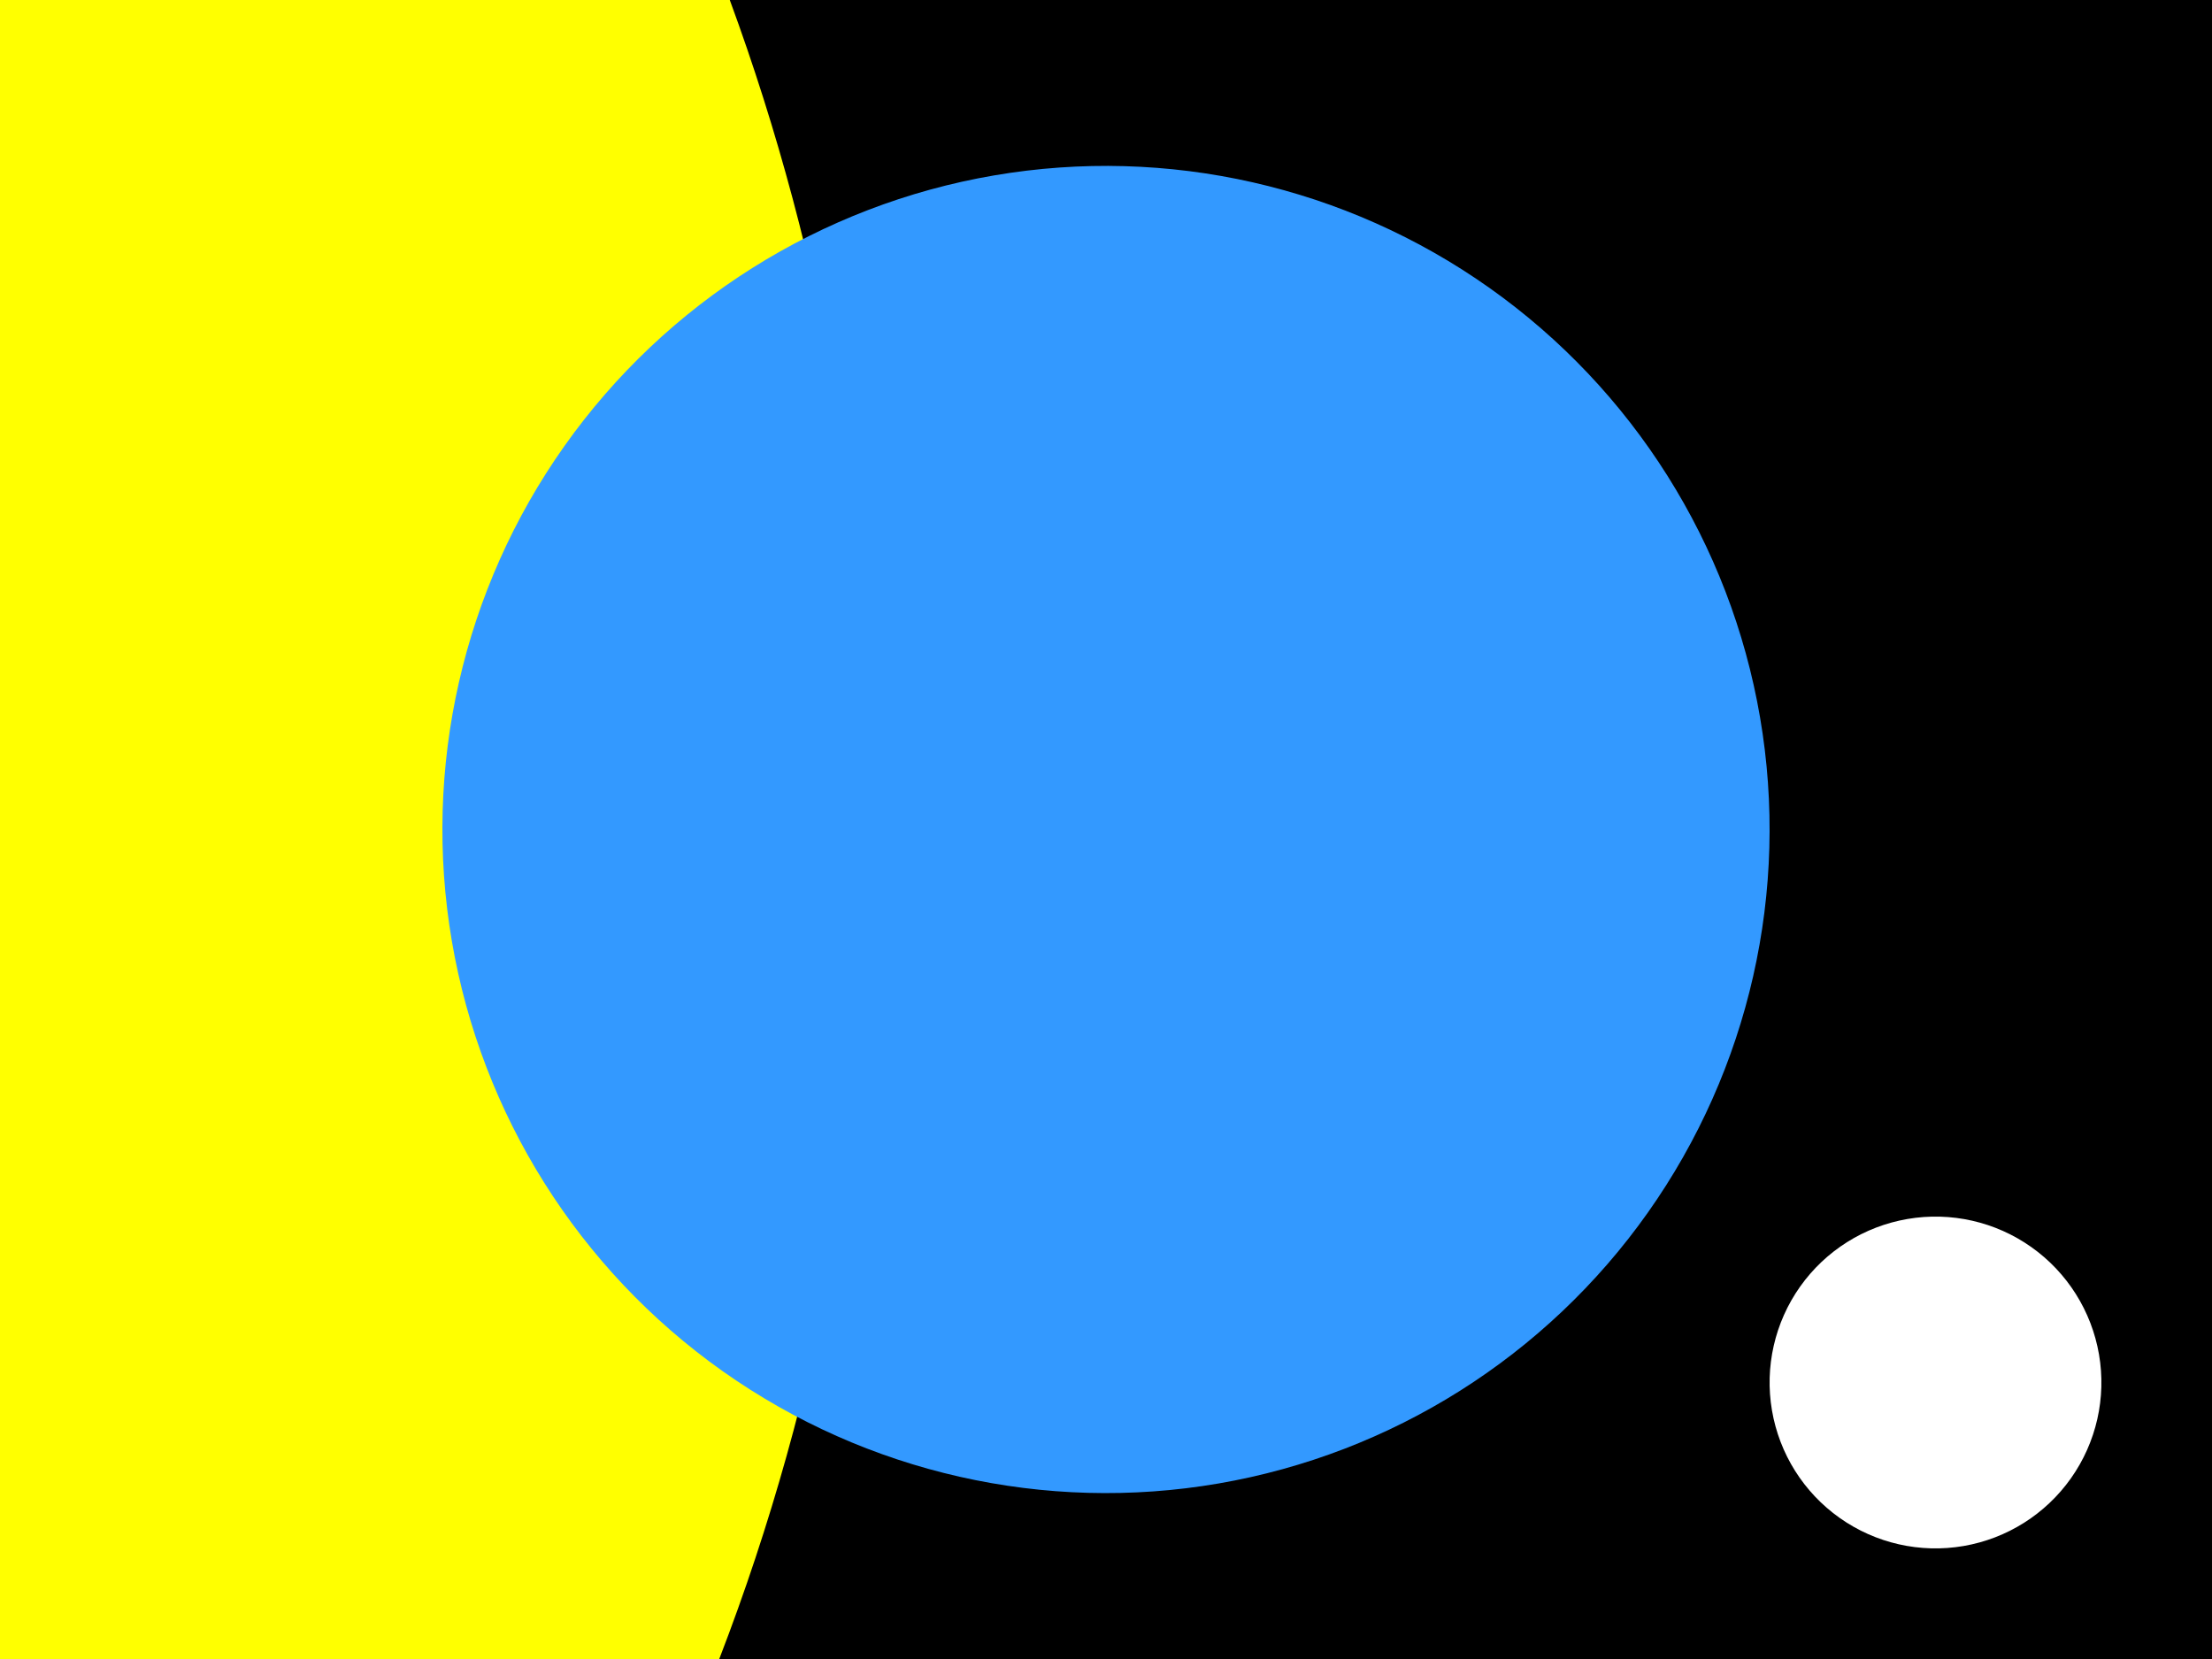 <svg width="200" height="150" viewBox="0 0 200 150" fill="none" xmlns="http://www.w3.org/2000/svg">
<path d="M200 0H0V150H200V0Z" fill="black"/>
<path fill-rule="evenodd" clip-rule="evenodd" d="M0 0V150H65.032C83.628 101.79 83.259 46.944 65.984 0H0Z" fill="#FFFF00"/>
<path fill-rule="evenodd" clip-rule="evenodd" d="M65.304 123.951C52.325 114.751 43.531 100.774 40.855 85.091C38.179 69.409 41.841 53.306 51.036 40.323C60.23 27.341 74.204 18.541 89.885 15.859C105.567 13.177 121.671 16.833 134.658 26.022C147.644 35.212 156.449 49.182 159.137 64.862C161.825 80.543 158.176 96.648 148.991 109.638C139.807 122.628 125.84 131.439 110.161 134.133C94.481 136.827 78.374 133.184 65.381 124.005" fill="#3399FF"/>
<path fill-rule="evenodd" clip-rule="evenodd" d="M166.326 137.237C163.081 134.937 160.882 131.443 160.214 127.522C159.545 123.602 160.461 119.576 162.759 116.33C165.058 113.085 168.552 110.885 172.472 110.215C176.392 109.544 180.418 110.458 183.665 112.756C186.911 115.053 189.113 118.546 189.784 122.466C190.456 126.386 189.544 130.413 187.247 133.66C184.951 136.907 181.459 139.11 177.54 139.783C173.62 140.457 169.593 139.546 166.345 137.251" fill="white"/>
</svg>

